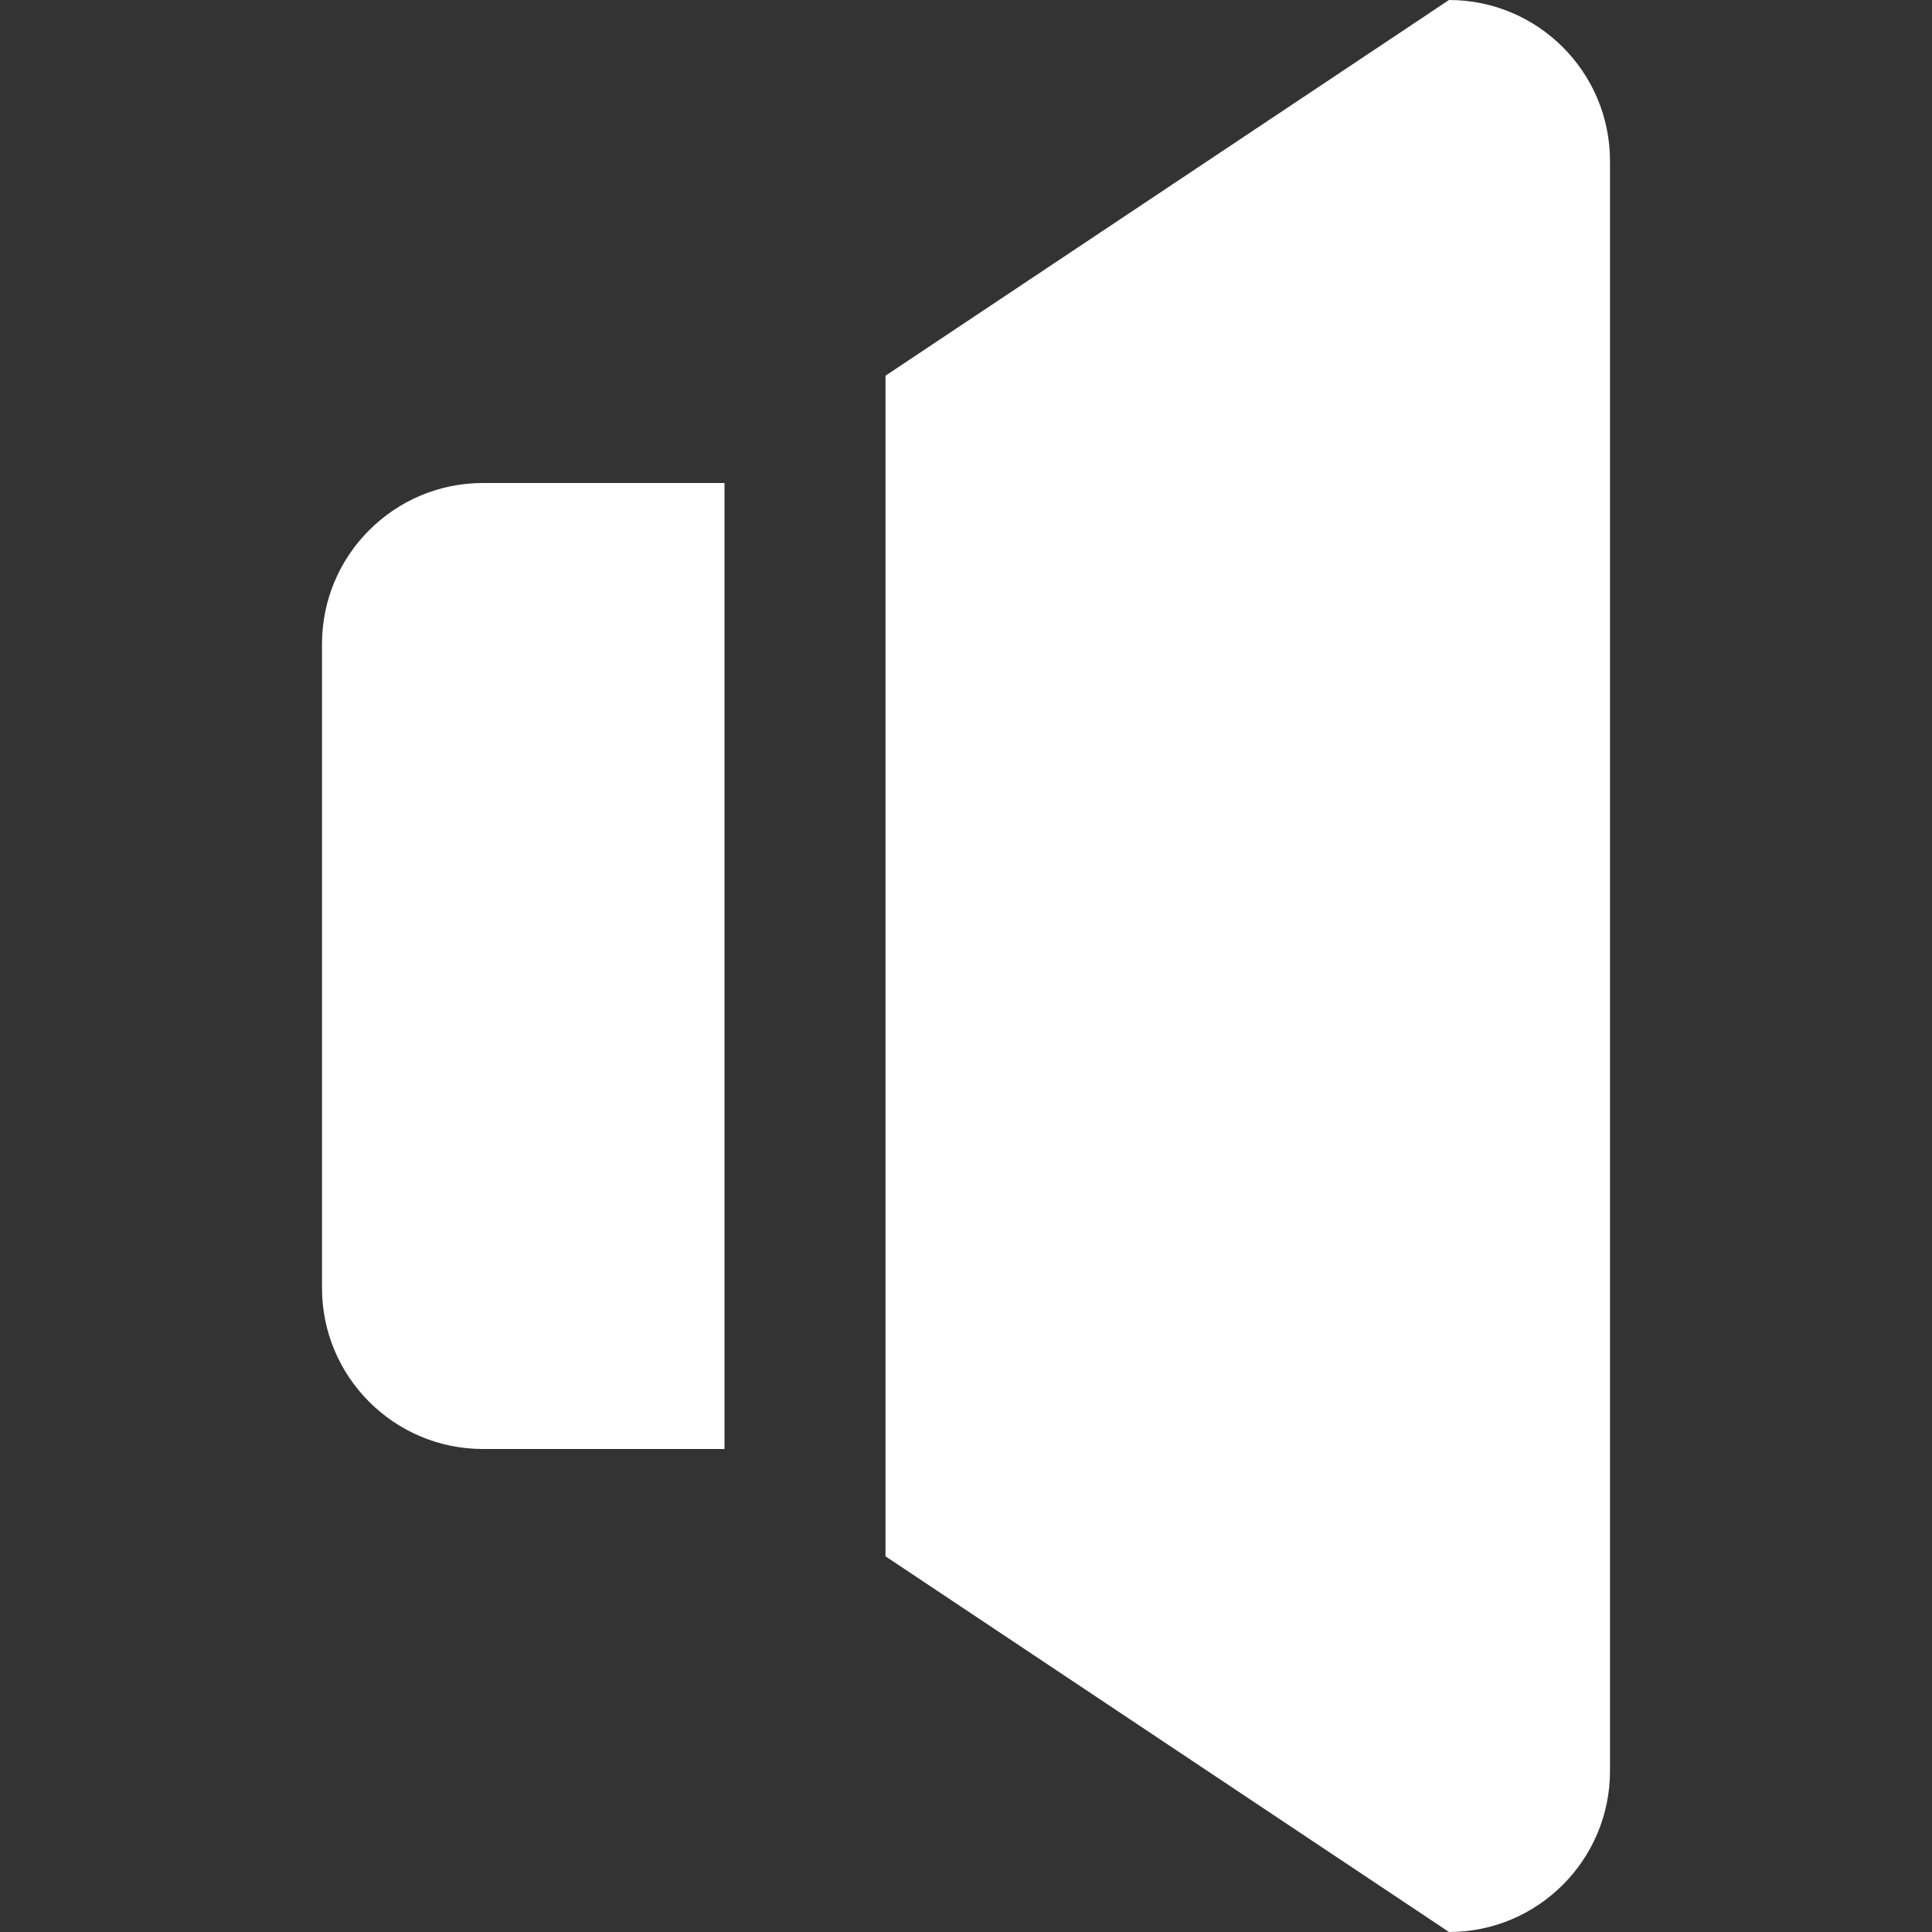 <?xml version="1.0" encoding="UTF-8" standalone="no"?>
<!-- Uploaded to: SVG Repo, www.svgrepo.com, Generator: SVG Repo Mixer Tools -->
<svg width="800px" height="800px" viewBox="-4 0 24 24" version="1.1" xmlns="http://www.w3.org/2000/svg" xmlns:xlink="http://www.w3.org/1999/xlink" xmlns:sketch="http://www.bohemiancoding.com/sketch/ns">
    
    <rect x="-4" y="0" width="24" height="24" fill="#333333" stroke="none"/>
    
    <title>volume-off</title>
    <desc>Created with Sketch Beta.</desc>
    <defs>

</defs>
    <g id="Page-1" stroke="none" stroke-width="1" fill="#fff" fill-rule="evenodd" sketch:type="MSPage">
        <g id="Icon-Set-Filled" sketch:type="MSLayerGroup" transform="translate(-161, -573)" fill="#fff">
            <path d="M161,581 L161,589 C161,590.104 161.896,591 163,591 L166,591 L166,579 L163,579 C161.896,579 161,579.896 161,581 L161,581 Z M175,573 L168,577.667 L168,592.333 L175,597 C176.104,597 177,596.104 177,595 L177,575 C177,573.896 176.104,573 175,573 L175,573 Z" id="volume-off" sketch:type="MSShapeGroup">

</path>
        </g>
    </g>
</svg>